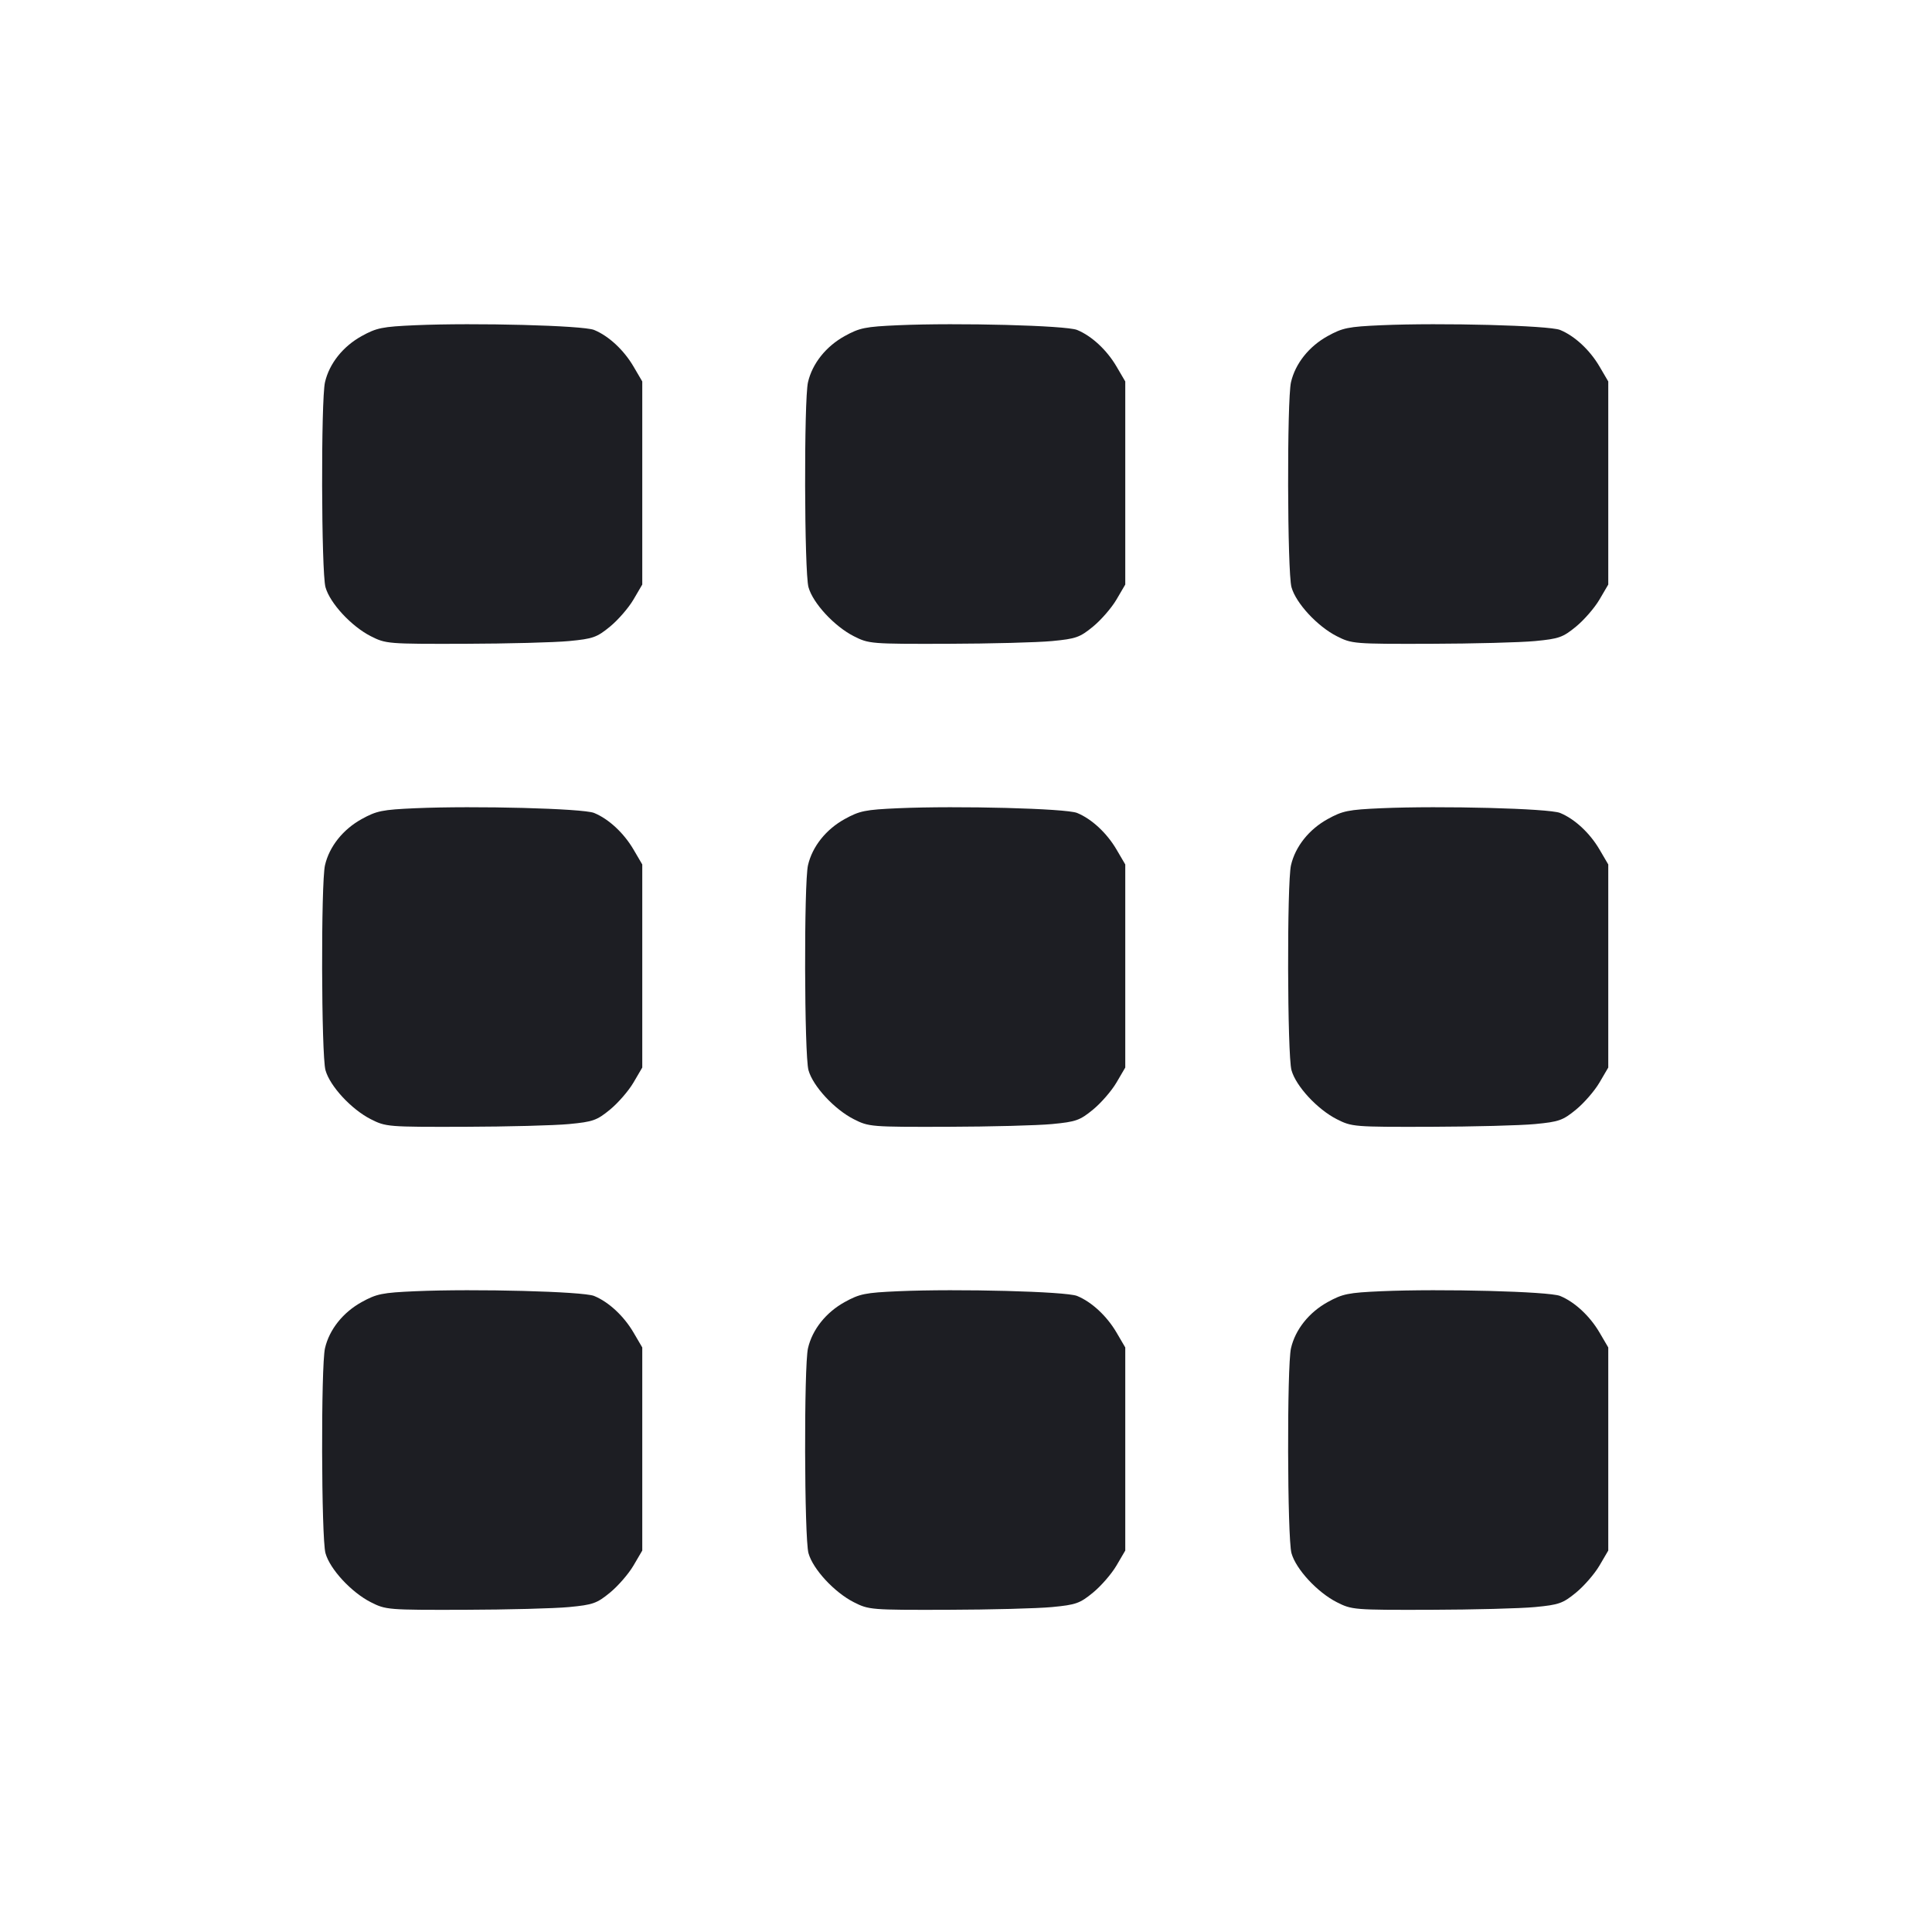<svg viewBox="0 0 2400 2400" fill="none" xmlns="http://www.w3.org/2000/svg"><path d="M516.000 404.006 C 474.830 405.802,467.813 407.224,449.166 417.551 C 425.987 430.390,409.091 451.657,403.733 474.737 C 398.614 496.793,399.112 710.640,404.326 729.419 C 409.846 749.298,436.472 778.078,460.706 790.358 C 479.309 799.785,481.903 799.994,576.867 799.748 C 630.290 799.610,688.781 798.083,706.848 796.355 C 736.627 793.507,741.389 791.826,757.825 778.357 C 767.797 770.186,780.882 755.095,786.903 744.820 L 797.851 726.139 797.851 600.000 L 797.851 473.861 787.004 455.352 C 774.924 434.739,756.144 417.308,738.000 409.866 C 724.433 404.302,590.367 400.763,516.000 404.006 M1116.000 404.006 C 1074.830 405.802,1067.813 407.224,1049.166 417.551 C 1025.987 430.390,1009.091 451.657,1003.733 474.737 C 998.614 496.793,999.112 710.640,1004.326 729.419 C 1009.846 749.298,1036.472 778.078,1060.706 790.358 C 1079.309 799.785,1081.903 799.994,1176.867 799.748 C 1230.290 799.610,1288.781 798.083,1306.848 796.355 C 1336.627 793.507,1341.389 791.826,1357.825 778.357 C 1367.797 770.186,1380.882 755.095,1386.903 744.820 L 1397.851 726.139 1397.851 600.000 L 1397.851 473.861 1387.004 455.352 C 1374.924 434.739,1356.144 417.308,1338.000 409.866 C 1324.433 404.302,1190.367 400.763,1116.000 404.006 M1716.000 404.006 C 1674.830 405.802,1667.813 407.224,1649.166 417.551 C 1625.987 430.390,1609.091 451.657,1603.733 474.737 C 1598.614 496.793,1599.112 710.640,1604.326 729.419 C 1609.846 749.298,1636.472 778.078,1660.706 790.358 C 1679.309 799.785,1681.903 799.994,1776.867 799.748 C 1830.290 799.610,1888.781 798.083,1906.848 796.355 C 1936.627 793.507,1941.389 791.826,1957.825 778.357 C 1967.797 770.186,1980.882 755.095,1986.903 744.820 L 1997.851 726.139 1997.851 600.000 L 1997.851 473.861 1987.004 455.352 C 1974.924 434.739,1956.144 417.308,1938.000 409.866 C 1924.433 404.302,1790.367 400.763,1716.000 404.006 M516.000 1004.006 C 474.830 1005.802,467.813 1007.224,449.166 1017.551 C 425.987 1030.390,409.091 1051.657,403.733 1074.737 C 398.614 1096.793,399.112 1310.640,404.326 1329.419 C 409.846 1349.298,436.472 1378.078,460.706 1390.358 C 479.309 1399.785,481.903 1399.994,576.867 1399.748 C 630.290 1399.610,688.781 1398.083,706.848 1396.355 C 736.627 1393.507,741.389 1391.826,757.825 1378.357 C 767.797 1370.186,780.882 1355.095,786.903 1344.820 L 797.851 1326.139 797.851 1200.000 L 797.851 1073.861 787.004 1055.352 C 774.924 1034.739,756.144 1017.308,738.000 1009.866 C 724.433 1004.302,590.367 1000.763,516.000 1004.006 M1116.000 1004.006 C 1074.830 1005.802,1067.813 1007.224,1049.166 1017.551 C 1025.987 1030.390,1009.091 1051.657,1003.733 1074.737 C 998.614 1096.793,999.112 1310.640,1004.326 1329.419 C 1009.846 1349.298,1036.472 1378.078,1060.706 1390.358 C 1079.309 1399.785,1081.903 1399.994,1176.867 1399.748 C 1230.290 1399.610,1288.781 1398.083,1306.848 1396.355 C 1336.627 1393.507,1341.389 1391.826,1357.825 1378.357 C 1367.797 1370.186,1380.882 1355.095,1386.903 1344.820 L 1397.851 1326.139 1397.851 1200.000 L 1397.851 1073.861 1387.004 1055.352 C 1374.924 1034.739,1356.144 1017.308,1338.000 1009.866 C 1324.433 1004.302,1190.367 1000.763,1116.000 1004.006 M1716.000 1004.006 C 1674.830 1005.802,1667.813 1007.224,1649.166 1017.551 C 1625.987 1030.390,1609.091 1051.657,1603.733 1074.737 C 1598.614 1096.793,1599.112 1310.640,1604.326 1329.419 C 1609.846 1349.298,1636.472 1378.078,1660.706 1390.358 C 1679.309 1399.785,1681.903 1399.994,1776.867 1399.748 C 1830.290 1399.610,1888.781 1398.083,1906.848 1396.355 C 1936.627 1393.507,1941.389 1391.826,1957.825 1378.357 C 1967.797 1370.186,1980.882 1355.095,1986.903 1344.820 L 1997.851 1326.139 1997.851 1200.000 L 1997.851 1073.861 1987.004 1055.352 C 1974.924 1034.739,1956.144 1017.308,1938.000 1009.866 C 1924.433 1004.302,1790.367 1000.763,1716.000 1004.006 M516.000 1604.006 C 474.830 1605.802,467.813 1607.224,449.166 1617.551 C 425.987 1630.390,409.091 1651.657,403.733 1674.737 C 398.614 1696.793,399.112 1910.640,404.326 1929.419 C 409.846 1949.298,436.472 1978.078,460.706 1990.358 C 479.309 1999.785,481.903 1999.994,576.867 1999.748 C 630.290 1999.610,688.781 1998.083,706.848 1996.355 C 736.627 1993.507,741.389 1991.826,757.825 1978.357 C 767.797 1970.186,780.882 1955.095,786.903 1944.820 L 797.851 1926.139 797.851 1800.000 L 797.851 1673.861 787.004 1655.352 C 774.924 1634.739,756.144 1617.308,738.000 1609.866 C 724.433 1604.302,590.367 1600.763,516.000 1604.006 M1116.000 1604.006 C 1074.830 1605.802,1067.813 1607.224,1049.166 1617.551 C 1025.987 1630.390,1009.091 1651.657,1003.733 1674.737 C 998.614 1696.793,999.112 1910.640,1004.326 1929.419 C 1009.846 1949.298,1036.472 1978.078,1060.706 1990.358 C 1079.309 1999.785,1081.903 1999.994,1176.867 1999.748 C 1230.290 1999.610,1288.781 1998.083,1306.848 1996.355 C 1336.627 1993.507,1341.389 1991.826,1357.825 1978.357 C 1367.797 1970.186,1380.882 1955.095,1386.903 1944.820 L 1397.851 1926.139 1397.851 1800.000 L 1397.851 1673.861 1387.004 1655.352 C 1374.924 1634.739,1356.144 1617.308,1338.000 1609.866 C 1324.433 1604.302,1190.367 1600.763,1116.000 1604.006 M1716.000 1604.006 C 1674.830 1605.802,1667.813 1607.224,1649.166 1617.551 C 1625.987 1630.390,1609.091 1651.657,1603.733 1674.737 C 1598.614 1696.793,1599.112 1910.640,1604.326 1929.419 C 1609.846 1949.298,1636.472 1978.078,1660.706 1990.358 C 1679.309 1999.785,1681.903 1999.994,1776.867 1999.748 C 1830.290 1999.610,1888.781 1998.083,1906.848 1996.355 C 1936.627 1993.507,1941.389 1991.826,1957.825 1978.357 C 1967.797 1970.186,1980.882 1955.095,1986.903 1944.820 L 1997.851 1926.139 1997.851 1800.000 L 1997.851 1673.861 1987.004 1655.352 C 1974.924 1634.739,1956.144 1617.308,1938.000 1609.866 C 1924.433 1604.302,1790.367 1600.763,1716.000 1604.006 " fill="#1D1E23" stroke="none" fill-rule="evenodd"/></svg>